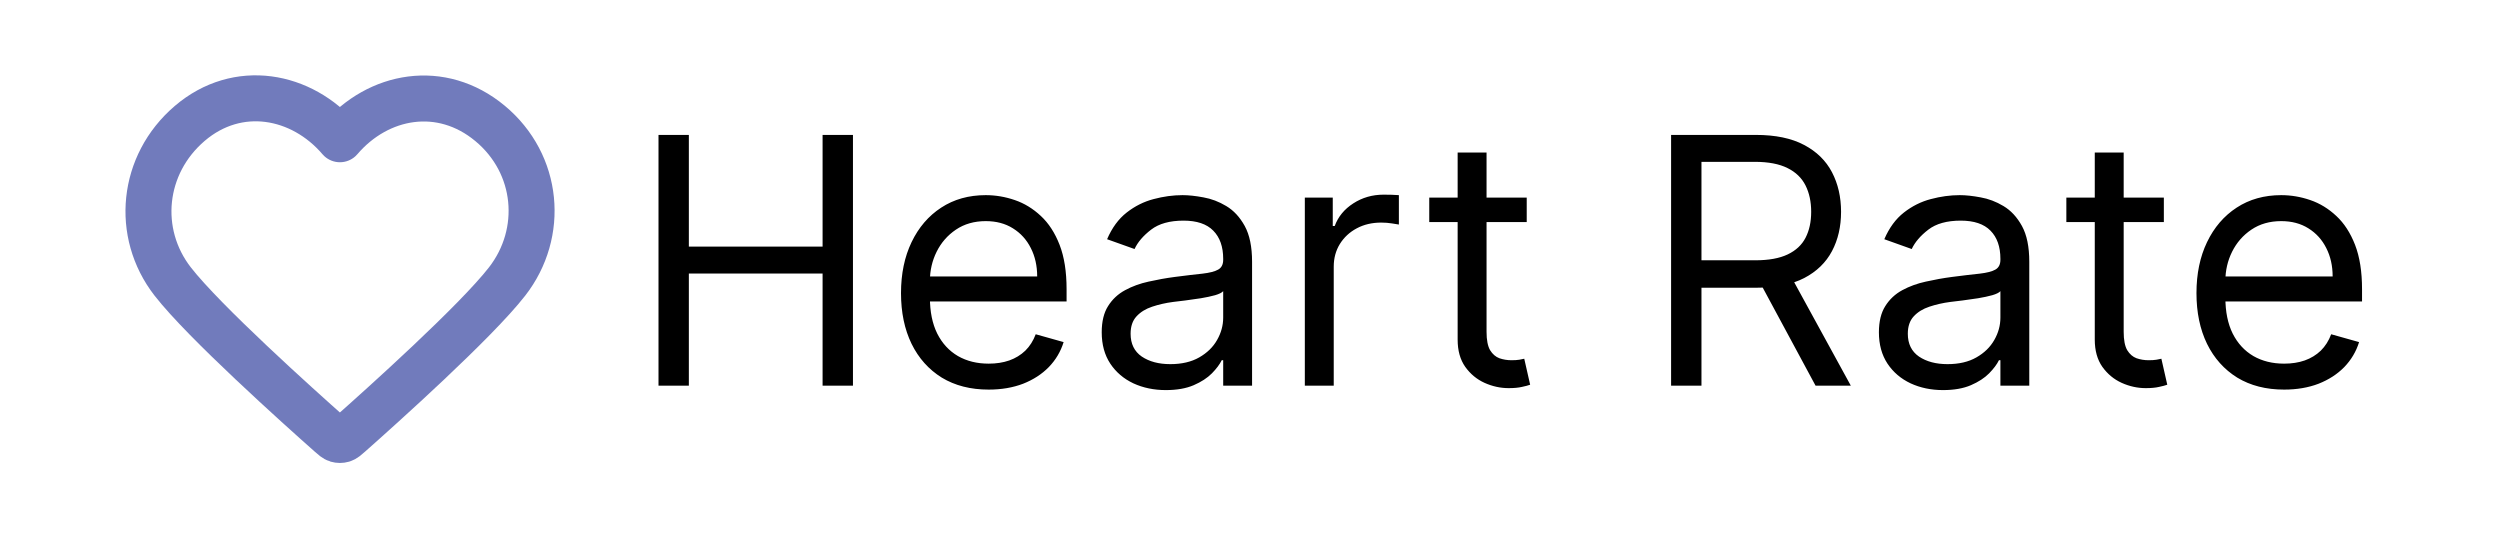 <svg width="87" height="19" viewBox="0 0 87 19" fill="none" xmlns="http://www.w3.org/2000/svg">
<g clip-path="url(#clip0_1_6644)">
<path fill-rule="evenodd" clip-rule="evenodd" d="M11.829 4.846C10.496 3.287 8.273 2.868 6.603 4.295C4.933 5.722 4.698 8.108 6.009 9.795C7.1 11.199 10.4 14.158 11.481 15.116C11.602 15.223 11.663 15.277 11.733 15.298C11.795 15.316 11.863 15.316 11.924 15.298C11.995 15.277 12.055 15.223 12.176 15.116C13.258 14.158 16.558 11.199 17.648 9.795C18.959 8.108 18.753 5.707 17.054 4.295C15.356 2.883 13.162 3.287 11.829 4.846Z" stroke="#717BBC" stroke-width="1.6" stroke-linecap="round" stroke-linejoin="round"/>
</g>
<path d="M22.916 13.422V4.695H23.972V8.581H28.626V4.695H29.683V13.422H28.626V9.518H23.972V13.422H22.916ZM34.406 13.558C33.776 13.558 33.232 13.419 32.774 13.141C32.32 12.859 31.969 12.467 31.722 11.964C31.477 11.459 31.355 10.871 31.355 10.2C31.355 9.53 31.477 8.939 31.722 8.428C31.969 7.913 32.313 7.513 32.753 7.226C33.196 6.936 33.713 6.791 34.304 6.791C34.645 6.791 34.982 6.848 35.314 6.962C35.646 7.075 35.949 7.26 36.222 7.516C36.494 7.768 36.712 8.104 36.874 8.521C37.036 8.939 37.117 9.453 37.117 10.064V10.49H32.071V9.621H36.094C36.094 9.251 36.02 8.922 35.872 8.632C35.727 8.342 35.52 8.114 35.25 7.946C34.983 7.778 34.668 7.695 34.304 7.695C33.904 7.695 33.557 7.794 33.264 7.993C32.974 8.189 32.752 8.445 32.595 8.76C32.439 9.075 32.361 9.413 32.361 9.774V10.354C32.361 10.848 32.446 11.267 32.617 11.611C32.79 11.952 33.03 12.212 33.337 12.391C33.644 12.567 34 12.655 34.406 12.655C34.67 12.655 34.909 12.618 35.122 12.544C35.338 12.467 35.524 12.354 35.681 12.203C35.837 12.05 35.957 11.859 36.043 11.632L37.014 11.905C36.912 12.234 36.74 12.524 36.499 12.774C36.257 13.021 35.959 13.214 35.604 13.354C35.249 13.49 34.849 13.558 34.406 13.558ZM40.572 13.575C40.158 13.575 39.781 13.497 39.443 13.341C39.105 13.182 38.837 12.953 38.638 12.655C38.439 12.354 38.34 11.99 38.34 11.564C38.34 11.189 38.413 10.885 38.561 10.652C38.709 10.416 38.906 10.232 39.154 10.098C39.401 9.964 39.673 9.865 39.972 9.8C40.273 9.732 40.575 9.678 40.879 9.638C41.277 9.587 41.599 9.548 41.847 9.523C42.097 9.494 42.279 9.447 42.392 9.382C42.509 9.317 42.567 9.203 42.567 9.041V9.007C42.567 8.587 42.452 8.26 42.222 8.027C41.994 7.794 41.649 7.678 41.186 7.678C40.706 7.678 40.33 7.783 40.057 7.993C39.784 8.203 39.592 8.428 39.482 8.666L38.527 8.325C38.697 7.928 38.925 7.618 39.209 7.396C39.496 7.172 39.808 7.016 40.146 6.928C40.487 6.837 40.822 6.791 41.152 6.791C41.362 6.791 41.604 6.817 41.877 6.868C42.152 6.916 42.418 7.017 42.673 7.17C42.932 7.324 43.146 7.555 43.317 7.865C43.487 8.175 43.572 8.589 43.572 9.109V13.422H42.567V12.536H42.516C42.447 12.678 42.334 12.829 42.175 12.992C42.016 13.153 41.804 13.291 41.54 13.405C41.276 13.518 40.953 13.575 40.572 13.575ZM40.726 12.672C41.124 12.672 41.459 12.594 41.732 12.438C42.007 12.281 42.215 12.079 42.354 11.832C42.496 11.585 42.567 11.325 42.567 11.053V10.132C42.524 10.183 42.431 10.23 42.286 10.273C42.144 10.312 41.979 10.348 41.791 10.379C41.607 10.408 41.426 10.433 41.25 10.456C41.077 10.476 40.936 10.493 40.828 10.507C40.567 10.541 40.322 10.597 40.095 10.673C39.871 10.747 39.689 10.859 39.55 11.01C39.413 11.158 39.345 11.359 39.345 11.615C39.345 11.964 39.474 12.229 39.733 12.408C39.994 12.584 40.325 12.672 40.726 12.672ZM45.408 13.422V6.876H46.38V7.865H46.448C46.567 7.541 46.783 7.278 47.096 7.077C47.408 6.875 47.76 6.774 48.152 6.774C48.226 6.774 48.319 6.776 48.429 6.778C48.54 6.781 48.624 6.786 48.681 6.791V7.814C48.647 7.805 48.569 7.793 48.446 7.776C48.327 7.756 48.201 7.746 48.067 7.746C47.749 7.746 47.465 7.812 47.215 7.946C46.968 8.077 46.772 8.259 46.627 8.491C46.485 8.722 46.414 8.984 46.414 9.28V13.422H45.408ZM53.13 6.876V7.729H49.738V6.876H53.13ZM50.726 5.308H51.732V11.547C51.732 11.831 51.773 12.044 51.855 12.186C51.941 12.325 52.049 12.419 52.179 12.467C52.313 12.513 52.453 12.536 52.601 12.536C52.712 12.536 52.803 12.53 52.874 12.518C52.945 12.504 53.002 12.493 53.044 12.484L53.249 13.388C53.181 13.413 53.086 13.439 52.964 13.464C52.841 13.493 52.687 13.507 52.499 13.507C52.215 13.507 51.937 13.446 51.664 13.324C51.394 13.202 51.169 13.016 50.99 12.766C50.814 12.516 50.726 12.2 50.726 11.82V5.308ZM58.154 13.422V4.695H61.103C61.785 4.695 62.344 4.811 62.782 5.044C63.219 5.274 63.543 5.591 63.753 5.994C63.964 6.398 64.069 6.857 64.069 7.371C64.069 7.885 63.964 8.341 63.753 8.739C63.543 9.136 63.221 9.449 62.786 9.676C62.351 9.901 61.796 10.013 61.12 10.013H58.733V9.058H61.086C61.551 9.058 61.926 8.99 62.211 8.854C62.498 8.717 62.705 8.524 62.833 8.274C62.964 8.021 63.029 7.72 63.029 7.371C63.029 7.021 62.964 6.716 62.833 6.455C62.702 6.193 62.493 5.991 62.206 5.849C61.919 5.705 61.54 5.632 61.069 5.632H59.211V13.422H58.154ZM62.262 9.501L64.409 13.422H63.182L61.069 9.501H62.262ZM67.619 13.575C67.205 13.575 66.828 13.497 66.49 13.341C66.152 13.182 65.884 12.953 65.685 12.655C65.486 12.354 65.386 11.99 65.386 11.564C65.386 11.189 65.46 10.885 65.608 10.652C65.756 10.416 65.953 10.232 66.2 10.098C66.448 9.964 66.72 9.865 67.019 9.8C67.32 9.732 67.622 9.678 67.926 9.638C68.324 9.587 68.646 9.548 68.894 9.523C69.144 9.494 69.325 9.447 69.439 9.382C69.555 9.317 69.614 9.203 69.614 9.041V9.007C69.614 8.587 69.499 8.26 69.269 8.027C69.041 7.794 68.696 7.678 68.233 7.678C67.753 7.678 67.376 7.783 67.104 7.993C66.831 8.203 66.639 8.428 66.528 8.666L65.574 8.325C65.744 7.928 65.972 7.618 66.256 7.396C66.543 7.172 66.855 7.016 67.193 6.928C67.534 6.837 67.869 6.791 68.199 6.791C68.409 6.791 68.651 6.817 68.923 6.868C69.199 6.916 69.465 7.017 69.72 7.17C69.979 7.324 70.193 7.555 70.364 7.865C70.534 8.175 70.619 8.589 70.619 9.109V13.422H69.614V12.536H69.563C69.494 12.678 69.381 12.829 69.222 12.992C69.063 13.153 68.851 13.291 68.587 13.405C68.323 13.518 68 13.575 67.619 13.575ZM67.773 12.672C68.171 12.672 68.506 12.594 68.778 12.438C69.054 12.281 69.261 12.079 69.401 11.832C69.543 11.585 69.614 11.325 69.614 11.053V10.132C69.571 10.183 69.477 10.23 69.332 10.273C69.19 10.312 69.026 10.348 68.838 10.379C68.653 10.408 68.473 10.433 68.297 10.456C68.124 10.476 67.983 10.493 67.875 10.507C67.614 10.541 67.369 10.597 67.142 10.673C66.918 10.747 66.736 10.859 66.597 11.01C66.46 11.158 66.392 11.359 66.392 11.615C66.392 11.964 66.521 12.229 66.78 12.408C67.041 12.584 67.372 12.672 67.773 12.672ZM75.302 6.876V7.729H71.909V6.876H75.302ZM72.898 5.308H73.904V11.547C73.904 11.831 73.945 12.044 74.027 12.186C74.113 12.325 74.221 12.419 74.351 12.467C74.485 12.513 74.625 12.536 74.773 12.536C74.884 12.536 74.975 12.53 75.046 12.518C75.117 12.504 75.174 12.493 75.216 12.484L75.421 13.388C75.353 13.413 75.257 13.439 75.135 13.464C75.013 13.493 74.858 13.507 74.671 13.507C74.387 13.507 74.108 13.446 73.836 13.324C73.566 13.202 73.341 13.016 73.162 12.766C72.986 12.516 72.898 12.2 72.898 11.82V5.308ZM79.488 13.558C78.858 13.558 78.314 13.419 77.856 13.141C77.402 12.859 77.051 12.467 76.804 11.964C76.559 11.459 76.437 10.871 76.437 10.2C76.437 9.53 76.559 8.939 76.804 8.428C77.051 7.913 77.395 7.513 77.835 7.226C78.278 6.936 78.795 6.791 79.386 6.791C79.727 6.791 80.064 6.848 80.396 6.962C80.728 7.075 81.031 7.26 81.304 7.516C81.576 7.768 81.794 8.104 81.956 8.521C82.118 8.939 82.199 9.453 82.199 10.064V10.49H77.153V9.621H81.176C81.176 9.251 81.102 8.922 80.954 8.632C80.809 8.342 80.602 8.114 80.332 7.946C80.065 7.778 79.75 7.695 79.386 7.695C78.986 7.695 78.639 7.794 78.346 7.993C78.056 8.189 77.834 8.445 77.677 8.76C77.521 9.075 77.443 9.413 77.443 9.774V10.354C77.443 10.848 77.528 11.267 77.699 11.611C77.872 11.952 78.112 12.212 78.419 12.391C78.726 12.567 79.082 12.655 79.488 12.655C79.752 12.655 79.991 12.618 80.204 12.544C80.42 12.467 80.606 12.354 80.763 12.203C80.919 12.05 81.04 11.859 81.125 11.632L82.096 11.905C81.994 12.234 81.822 12.524 81.581 12.774C81.339 13.021 81.041 13.214 80.686 13.354C80.331 13.49 79.931 13.558 79.488 13.558Z" fill="black"/>
<defs>
<clipPath id="clip0_1_6644">
<rect width="16" height="16" fill="white" transform="translate(3.833 1.422)"/>
</clipPath>
</defs>
</svg>
